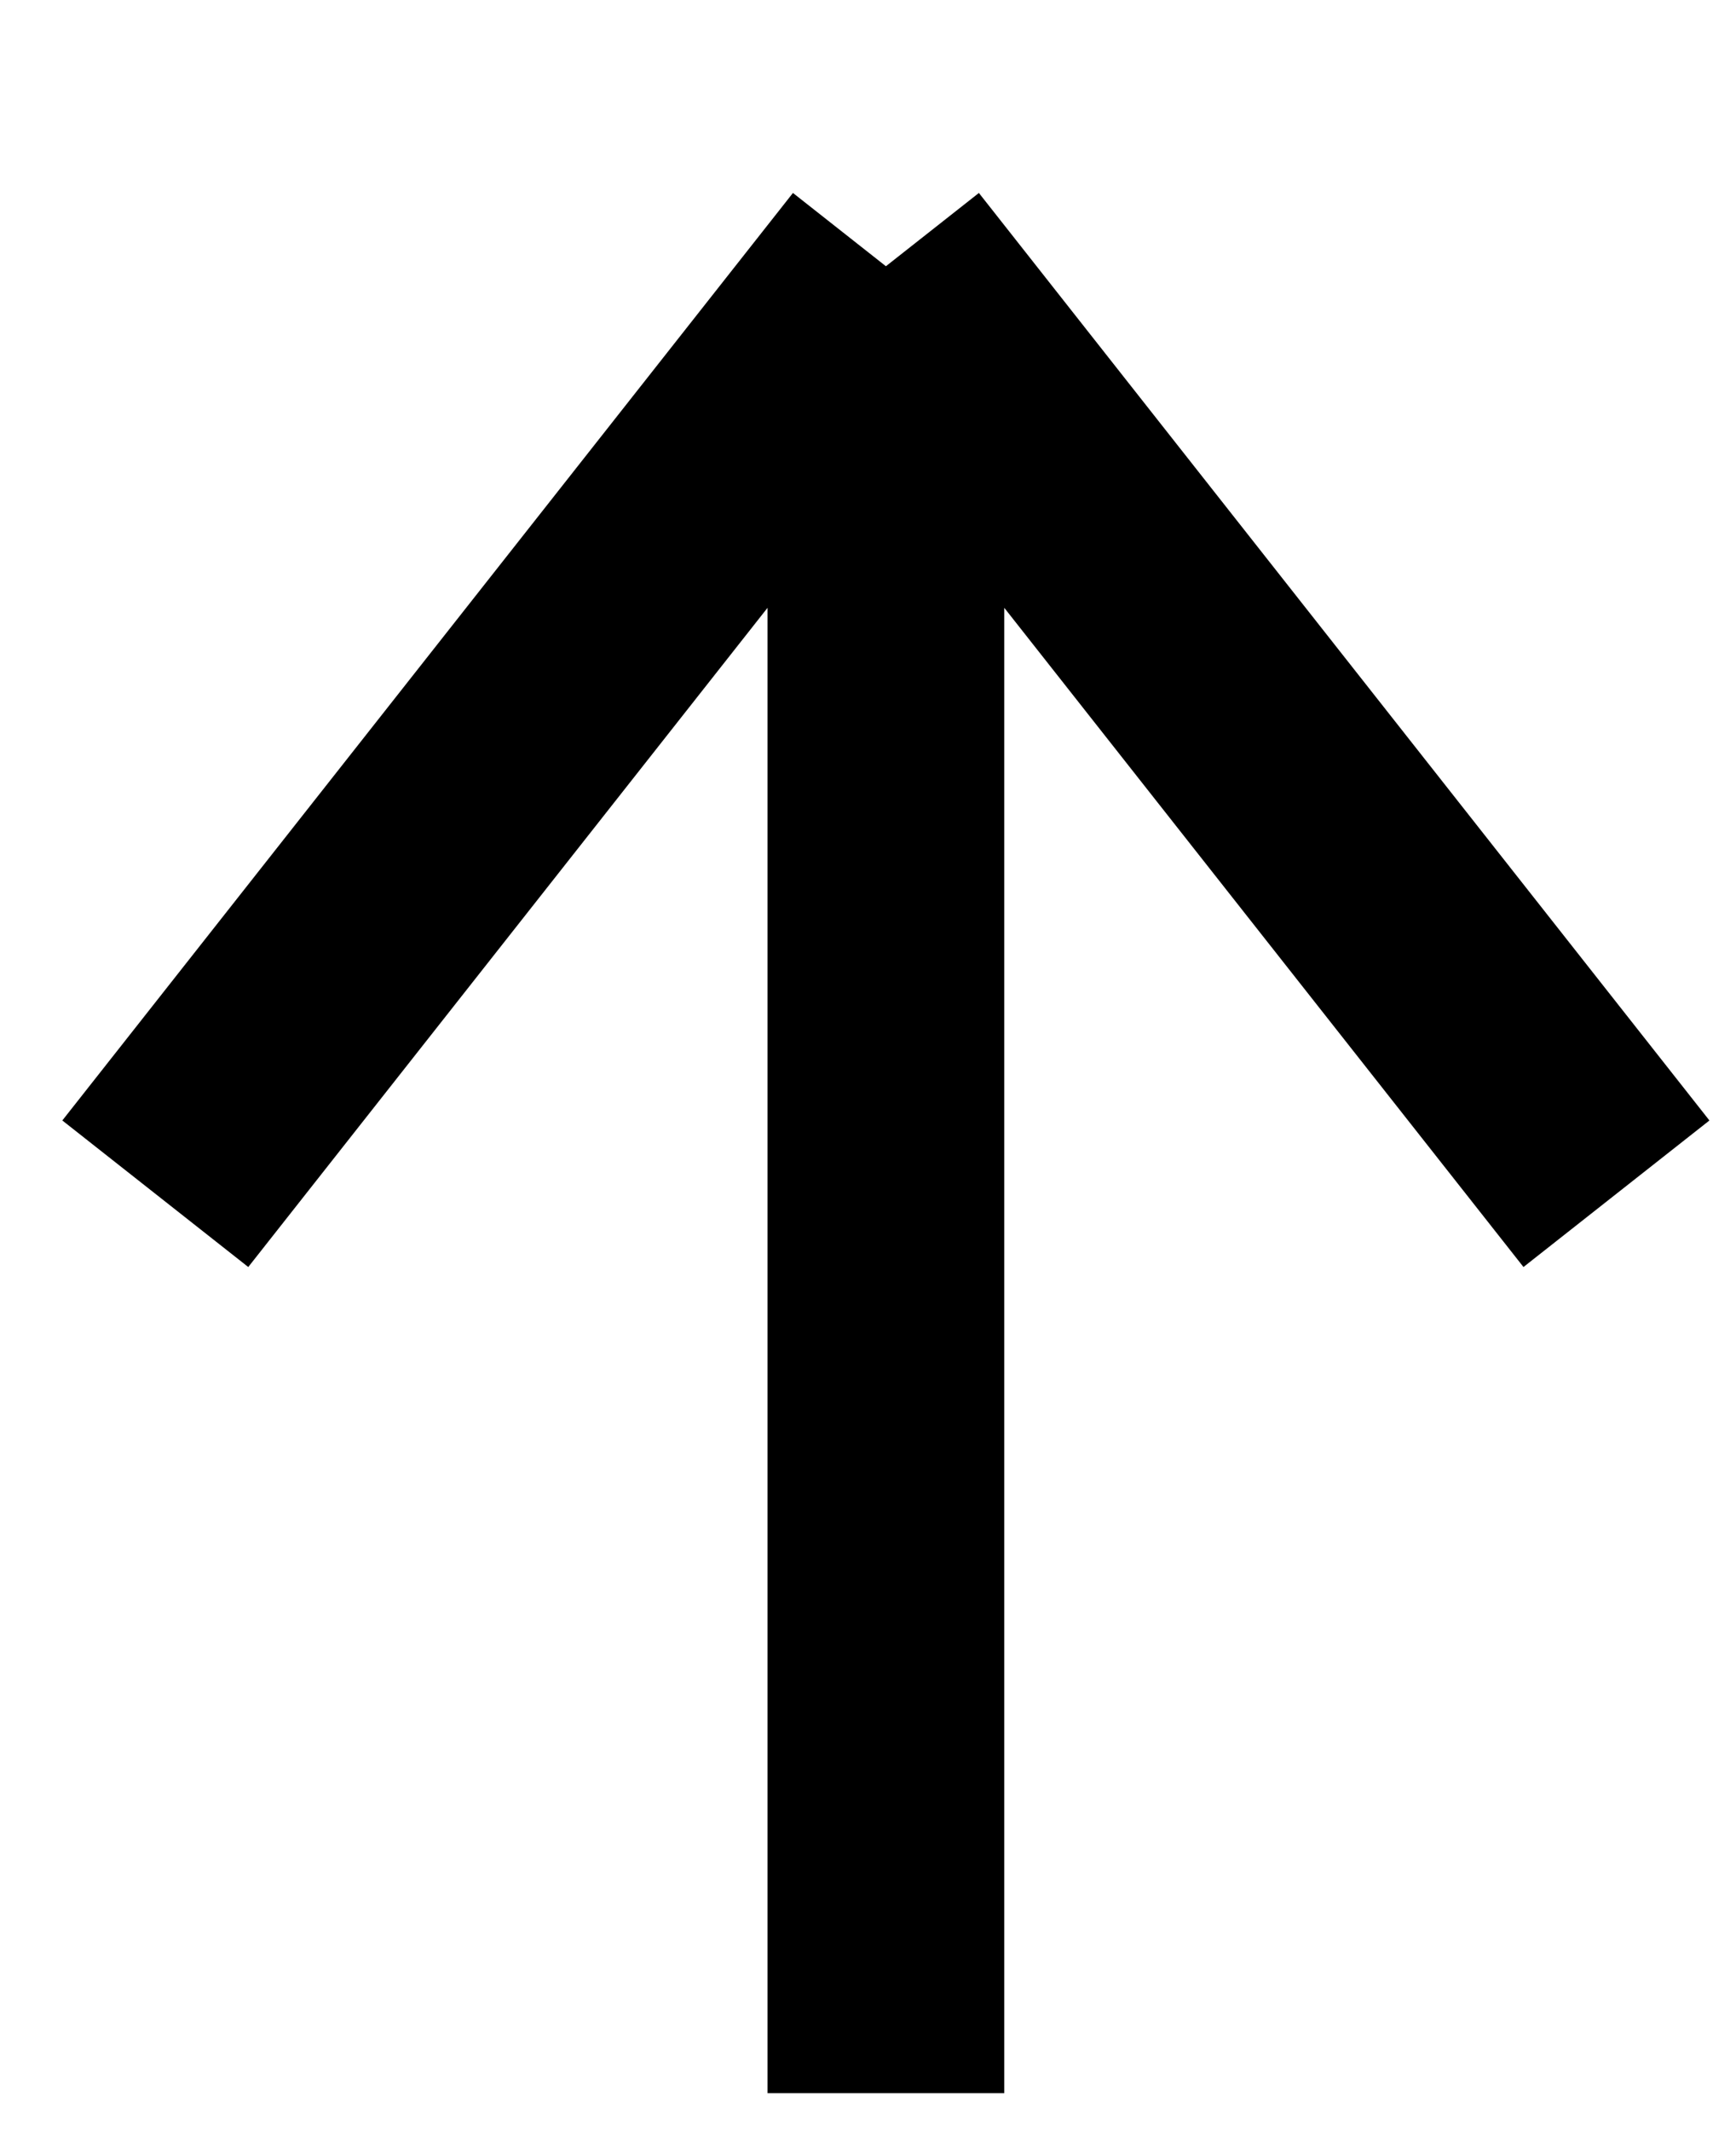 <svg width="22" height="27" viewBox="0 0 22 27" fill="none" xmlns="http://www.w3.org/2000/svg">
<path d="M11.227 3.373L11.227 26.519M11.227 3.373L20.485 15.124M11.227 3.373L1.968 15.124" stroke="currentColor" stroke-width="3"/>
</svg>
